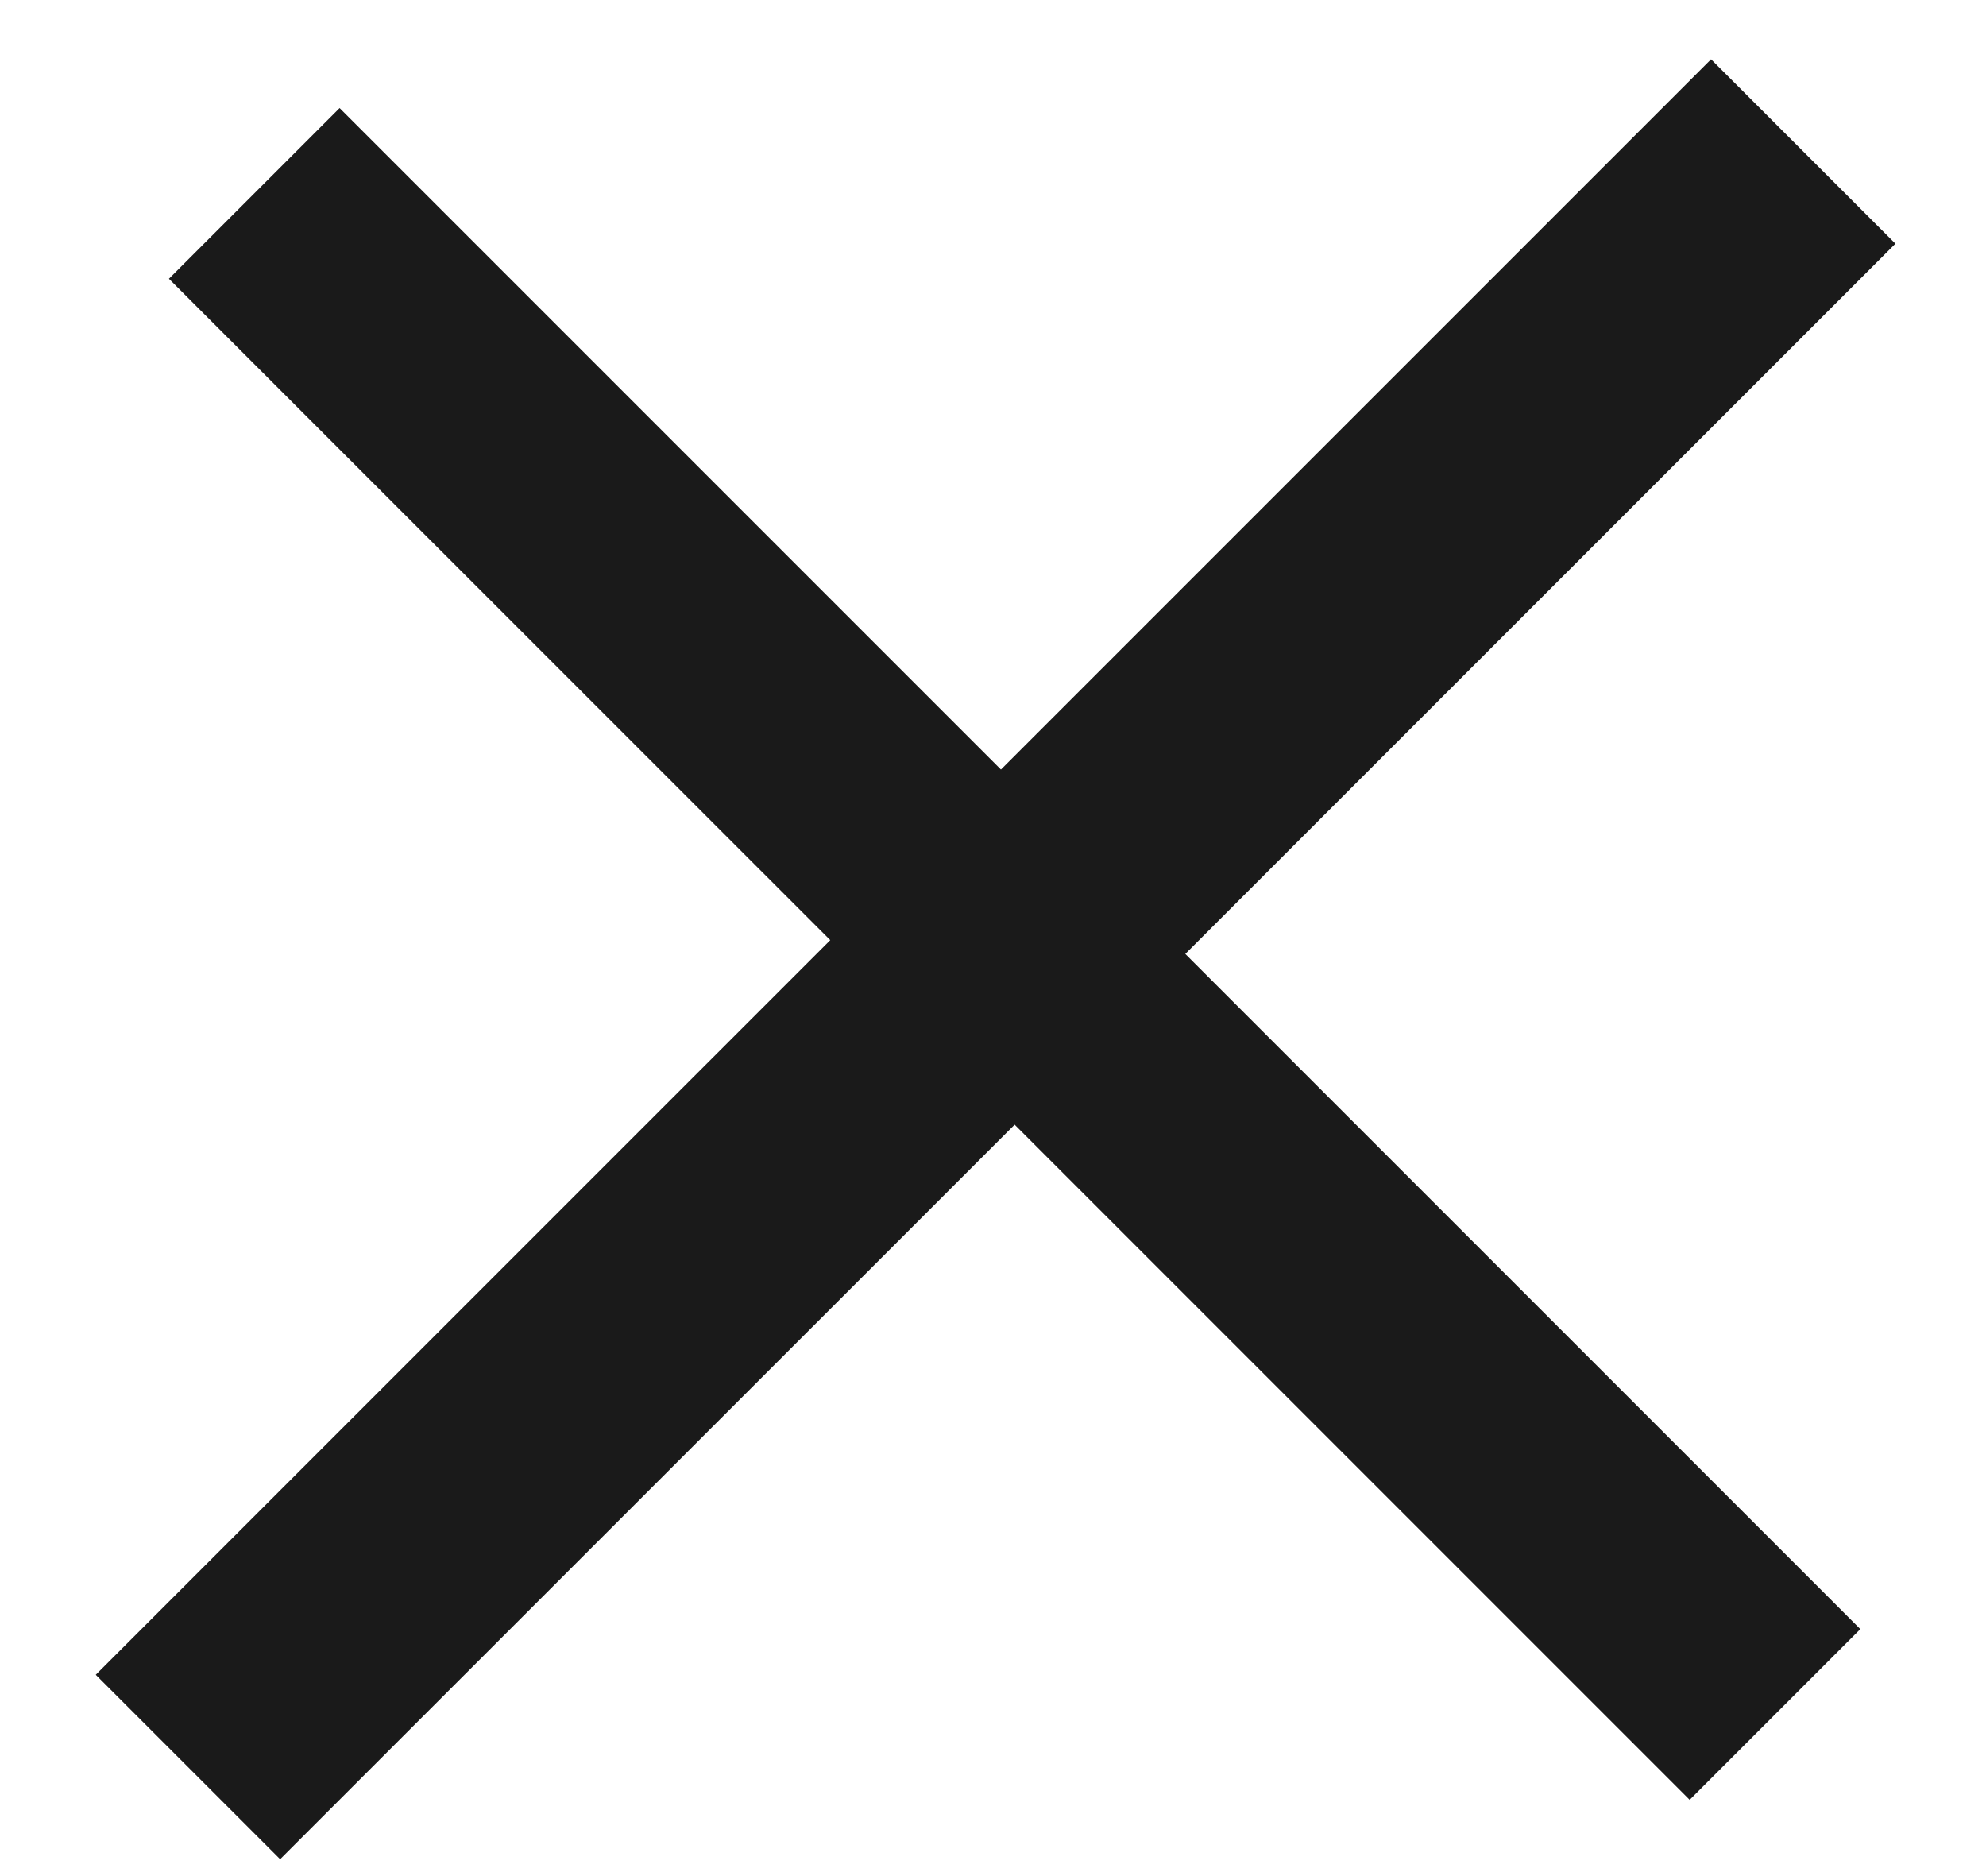 <svg width="18" height="17" viewBox="0 0 18 17" fill="none" xmlns="http://www.w3.org/2000/svg">
<path d="M10.743 8.644L16.861 14.762L15.314 16.309L9.196 10.191L2.539 16.847L0.868 15.176L7.525 8.519L1.531 2.526L3.078 0.979L9.072 6.973L15.508 0.537L17.179 2.208L10.743 8.644Z" fill="#1A1A1A"/>
</svg>
